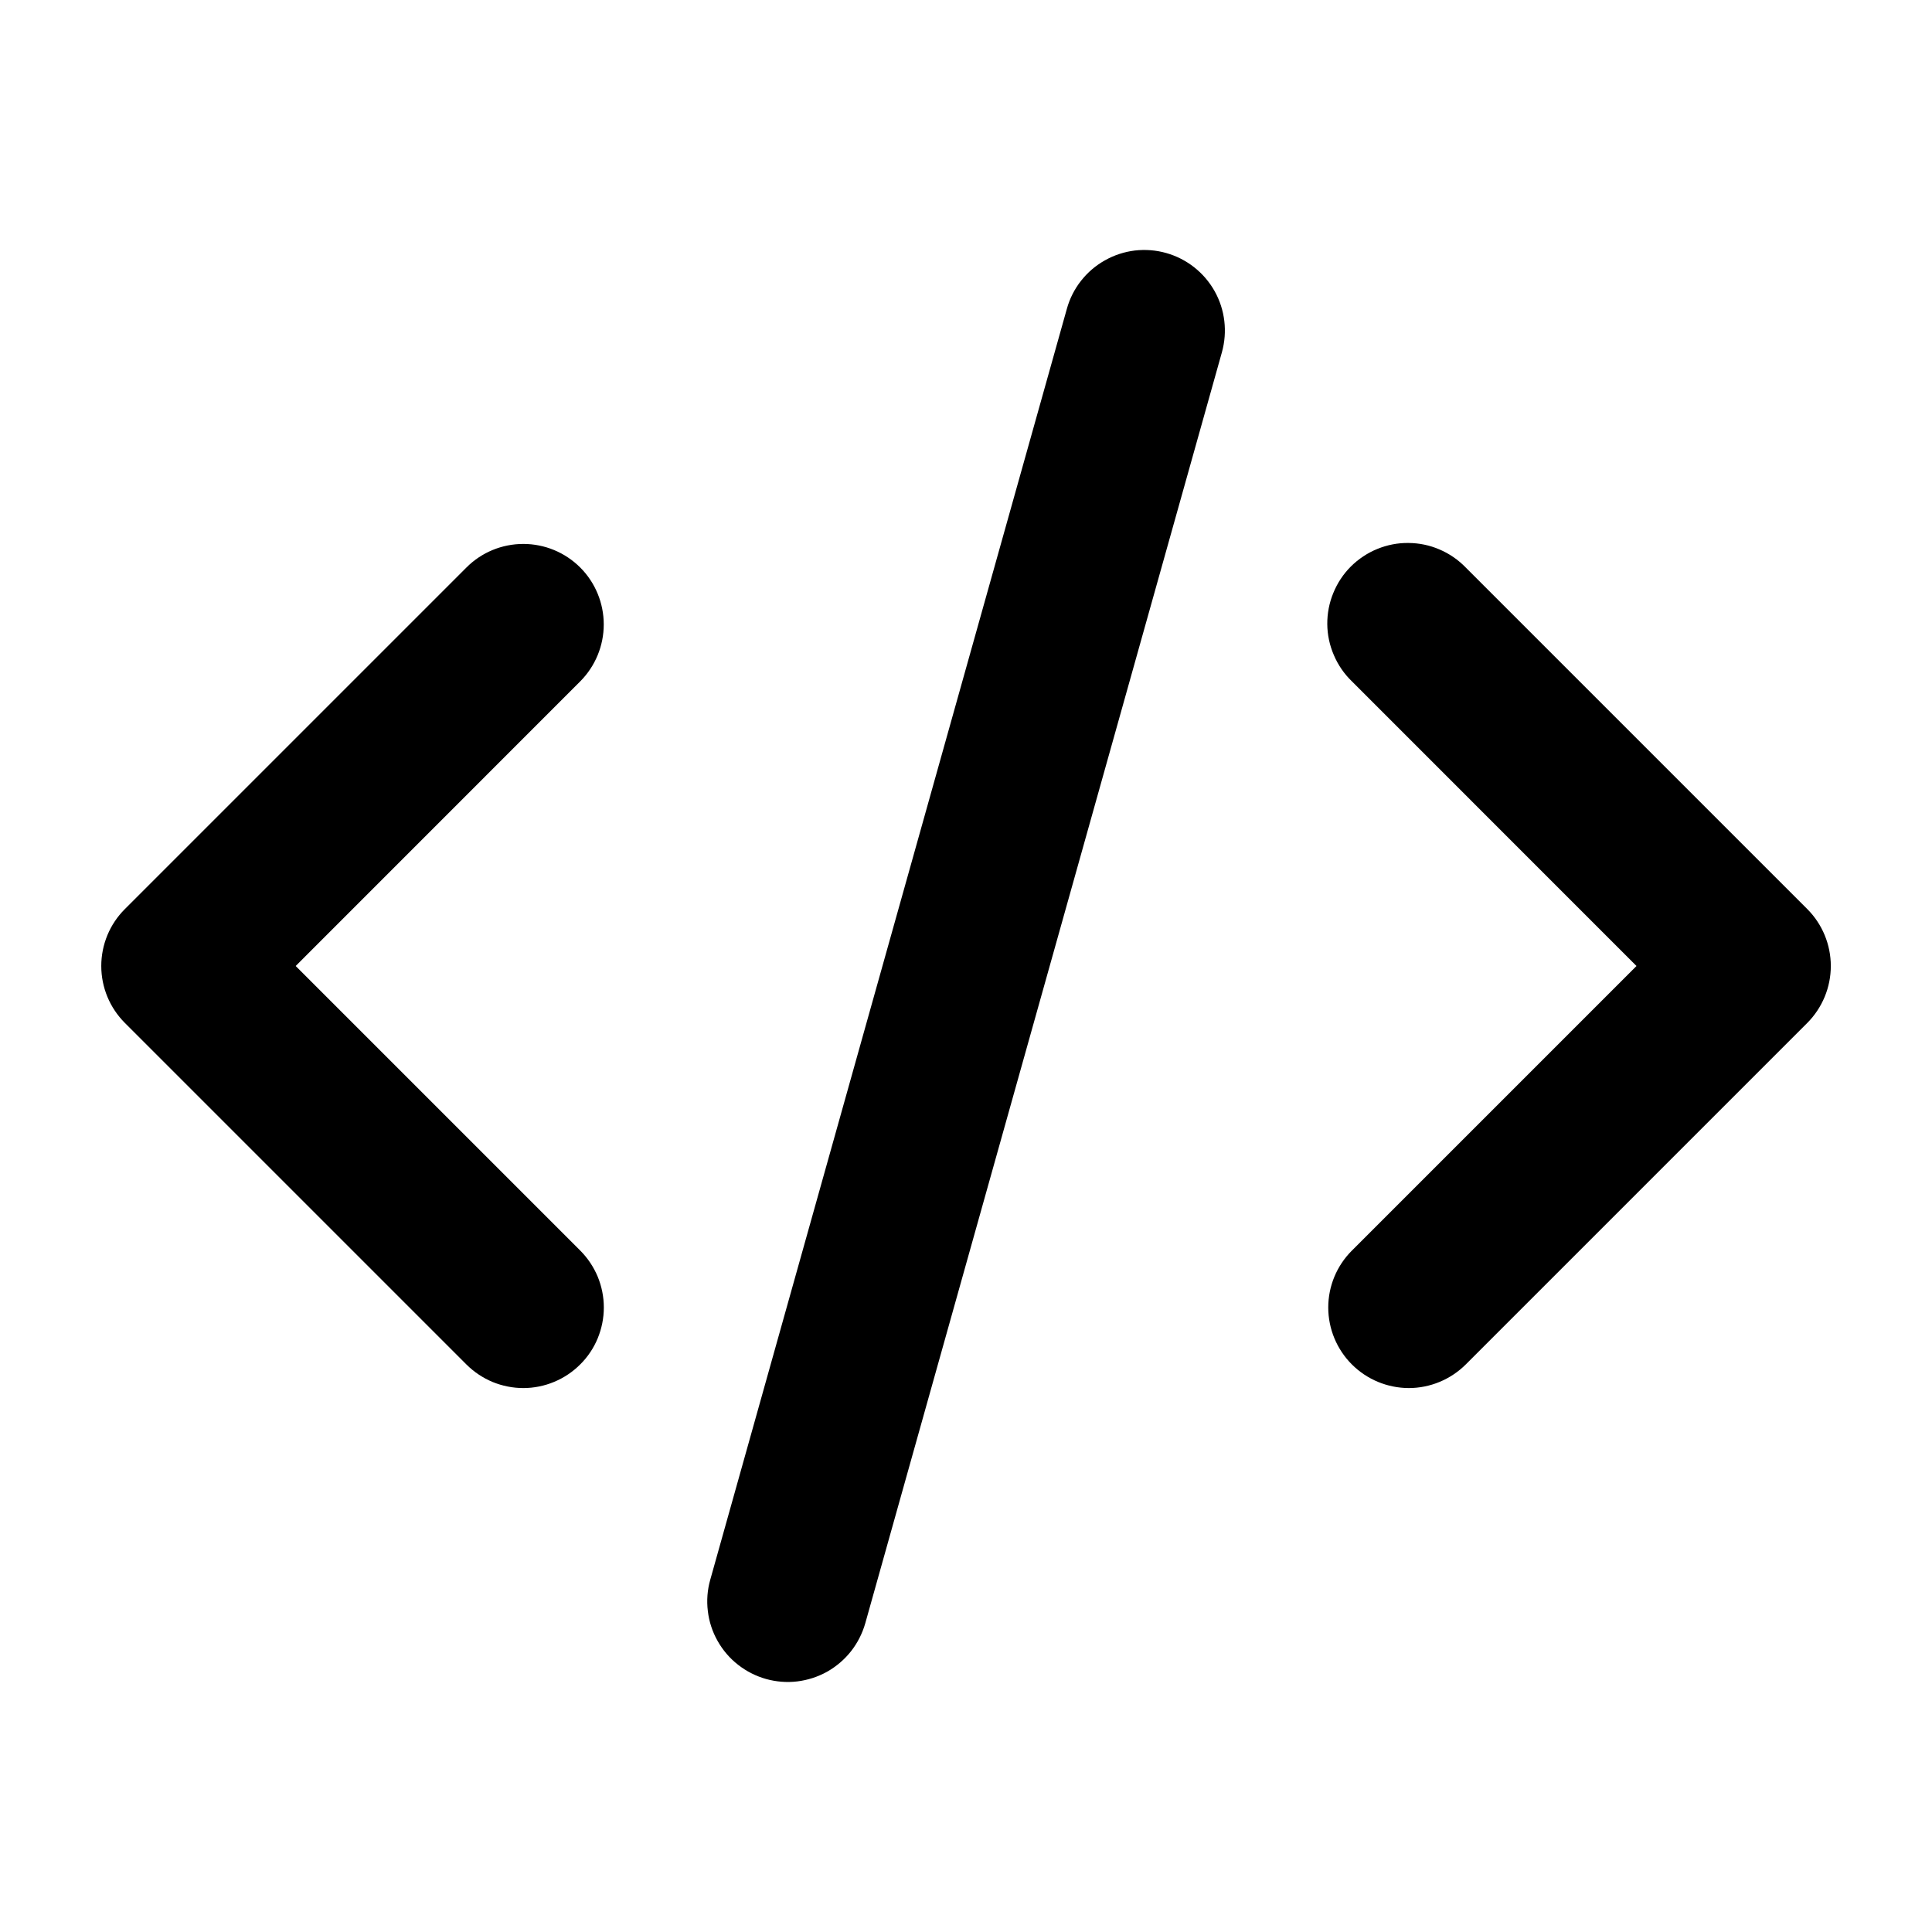 <svg width="24" height="24" viewBox="0 0 24 24" fill="none" xmlns="http://www.w3.org/2000/svg">
<g clip-path="url(#clip0_850_388)">
<path d="M14.487 3.143C14.742 3.215 14.958 3.385 15.088 3.616C15.218 3.847 15.25 4.121 15.179 4.376L10.749 20.164C10.713 20.29 10.653 20.409 10.572 20.512C10.491 20.615 10.39 20.701 10.276 20.766C10.161 20.83 10.035 20.871 9.905 20.887C9.774 20.903 9.642 20.892 9.516 20.857C9.389 20.821 9.271 20.761 9.168 20.68C9.064 20.599 8.978 20.498 8.914 20.384C8.849 20.269 8.808 20.143 8.793 20.013C8.777 19.883 8.787 19.75 8.823 19.624L13.253 3.836C13.288 3.709 13.348 3.591 13.429 3.488C13.511 3.384 13.611 3.298 13.726 3.234C13.841 3.169 13.967 3.128 14.097 3.112C14.228 3.097 14.36 3.107 14.487 3.143ZM7.208 7.05C7.395 7.237 7.5 7.492 7.5 7.757C7.5 8.022 7.395 8.276 7.208 8.464L3.673 12L7.208 15.535C7.301 15.628 7.374 15.738 7.425 15.859C7.475 15.981 7.501 16.111 7.501 16.242C7.501 16.373 7.475 16.503 7.425 16.625C7.375 16.746 7.301 16.857 7.208 16.949C7.115 17.042 7.005 17.116 6.884 17.166C6.762 17.217 6.632 17.243 6.501 17.243C6.37 17.243 6.24 17.217 6.118 17.167C5.997 17.116 5.887 17.043 5.794 16.95L1.551 12.707C1.363 12.519 1.258 12.265 1.258 12C1.258 11.735 1.363 11.48 1.551 11.293L5.794 7.05C5.981 6.862 6.235 6.757 6.501 6.757C6.766 6.757 7.02 6.862 7.208 7.05ZM16.794 8.464C16.698 8.372 16.622 8.261 16.57 8.139C16.517 8.017 16.489 7.886 16.488 7.753C16.487 7.621 16.512 7.489 16.563 7.366C16.613 7.243 16.687 7.131 16.781 7.037C16.875 6.944 16.987 6.869 17.11 6.819C17.233 6.769 17.364 6.743 17.497 6.745C17.63 6.746 17.761 6.773 17.883 6.826C18.005 6.878 18.115 6.954 18.208 7.05L22.451 11.293C22.638 11.48 22.743 11.735 22.743 12C22.743 12.265 22.638 12.519 22.451 12.707L18.208 16.95C18.02 17.137 17.765 17.243 17.5 17.243C17.235 17.242 16.981 17.137 16.793 16.949C16.606 16.762 16.5 16.507 16.5 16.242C16.5 15.977 16.606 15.722 16.794 15.535L20.329 12L16.794 8.464Z" fill="black"/>
</g>
<defs>
<clipPath id="clip0_850_388">
<rect width="24" height="24" fill="white"/>
</clipPath>
</defs>
</svg>
